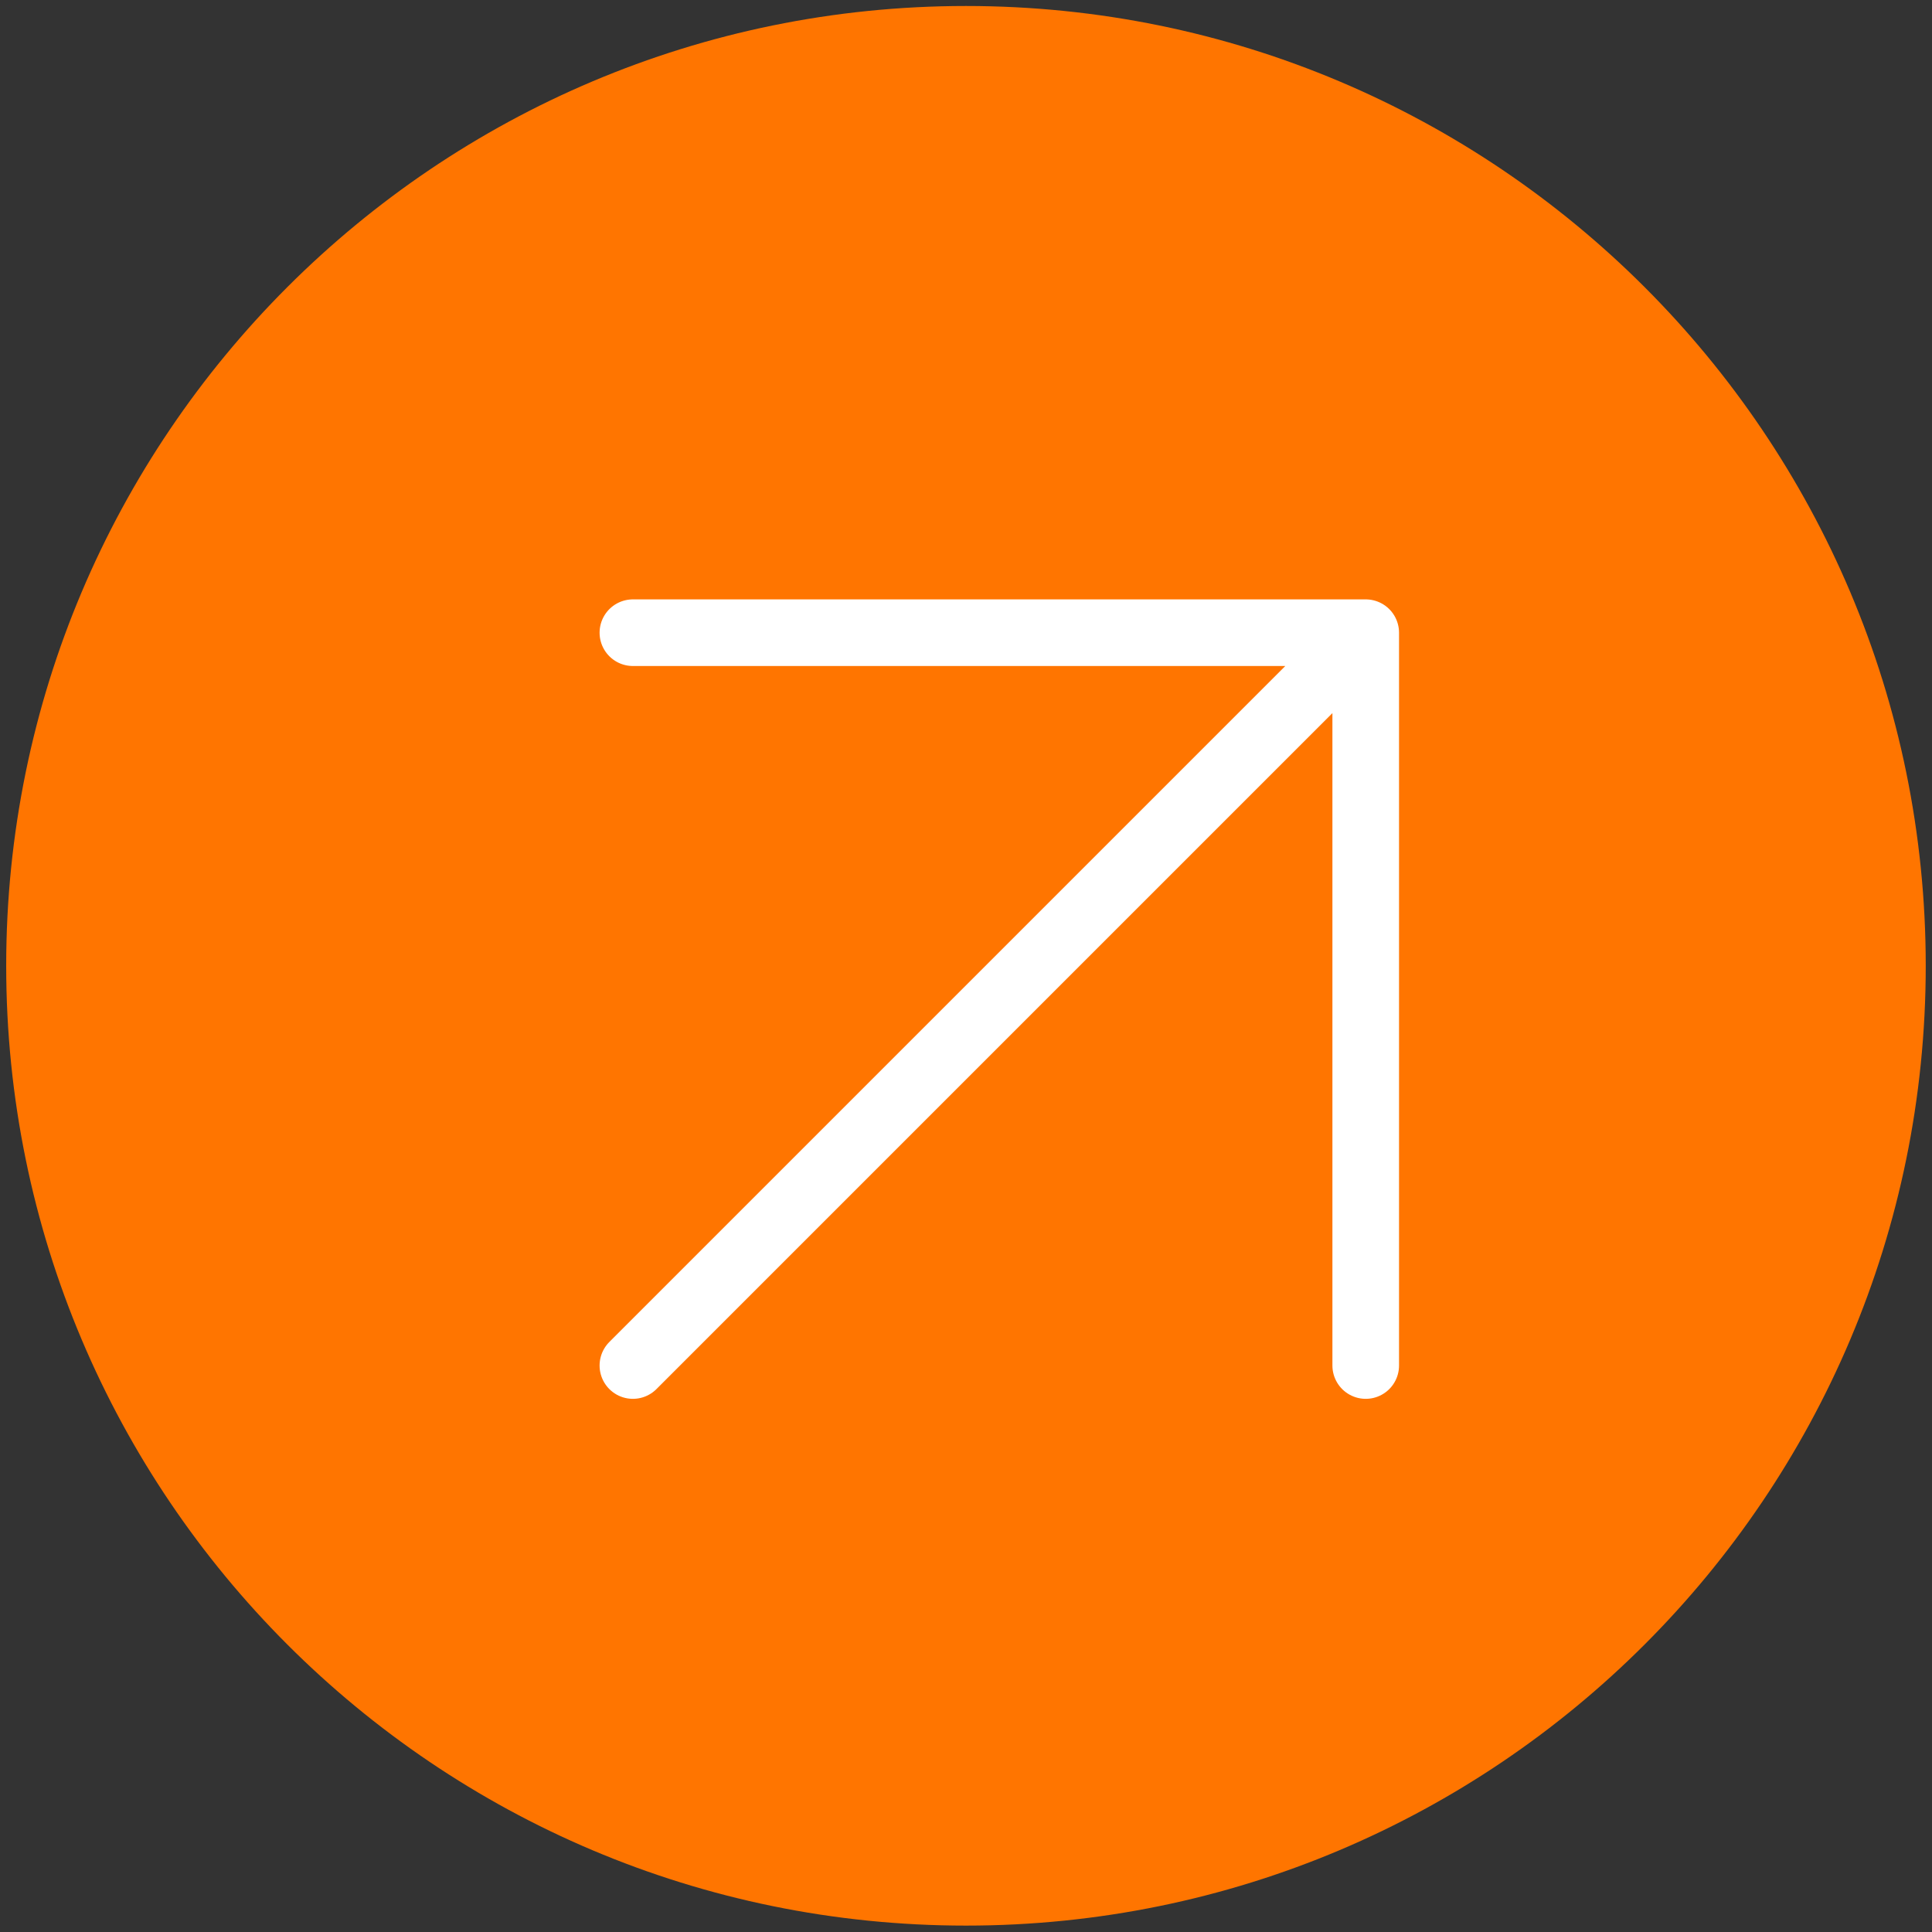 <svg width="29" height="29" viewBox="0 0 29 29" fill="none" xmlns="http://www.w3.org/2000/svg">
<rect x="0" y="0" width="29" height="29" fill="#333333" stroke="none"/>
<path fill-rule="evenodd" clip-rule="evenodd" d="M28.906 14.497C28.906 22.454 22.456 28.904 14.5 28.904C6.543 28.904 0.093 22.454 0.093 14.497C0.093 6.541 6.543 0.09 14.5 0.09C22.456 0.09 28.906 6.541 28.906 14.497Z" fill="#FF7500"/>
<path d="M9.5 20.497L15 14.997L20.5 9.497M20.5 9.497H9.5M20.5 9.497V20.497" stroke="white" stroke-linecap="round" stroke-linejoin="round"/>
</svg>
